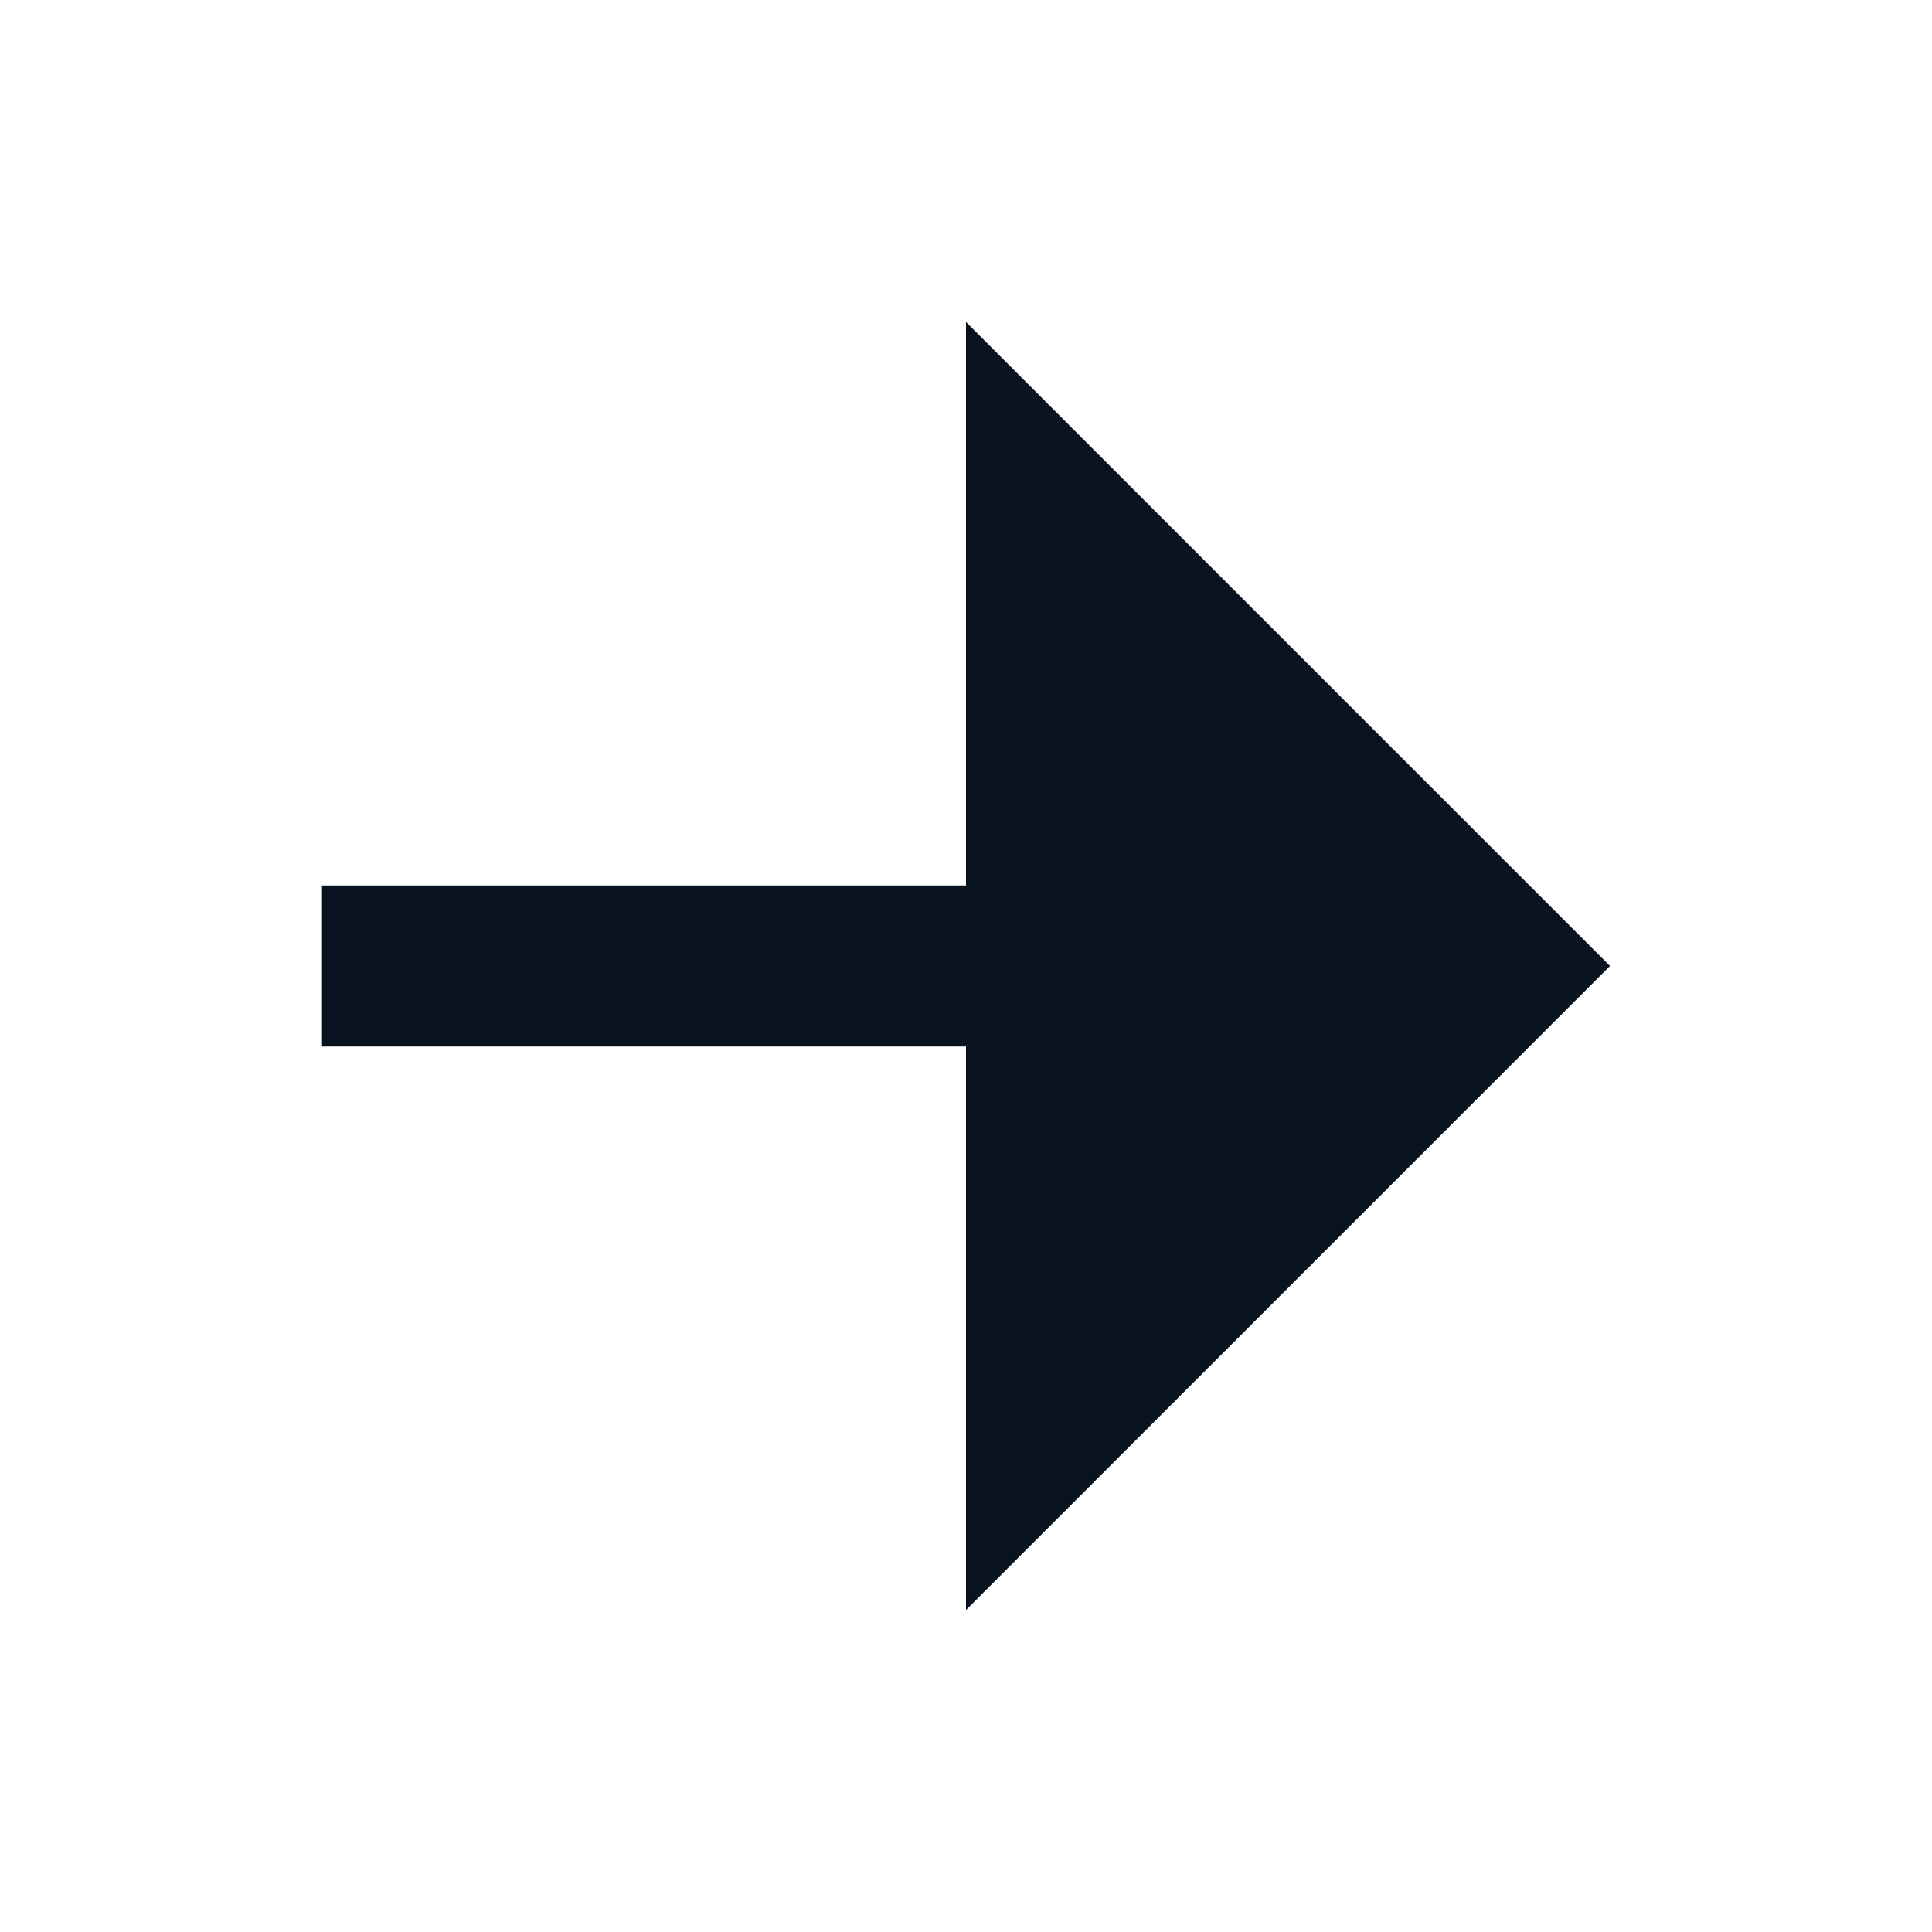 <svg width="24" height="24" viewBox="0 0 24 24" fill="none" xmlns="http://www.w3.org/2000/svg">
<g clip-path="url(#clip0_1_702)">
<path d="M12 13H4V11H12V4L20 12L12 20V13Z" fill="#09121F"/>
</g>
<defs>
<clipPath id="clip0_1_702">
<rect width="24" height="24" fill="white"/>
</clipPath>
</defs>
</svg>
